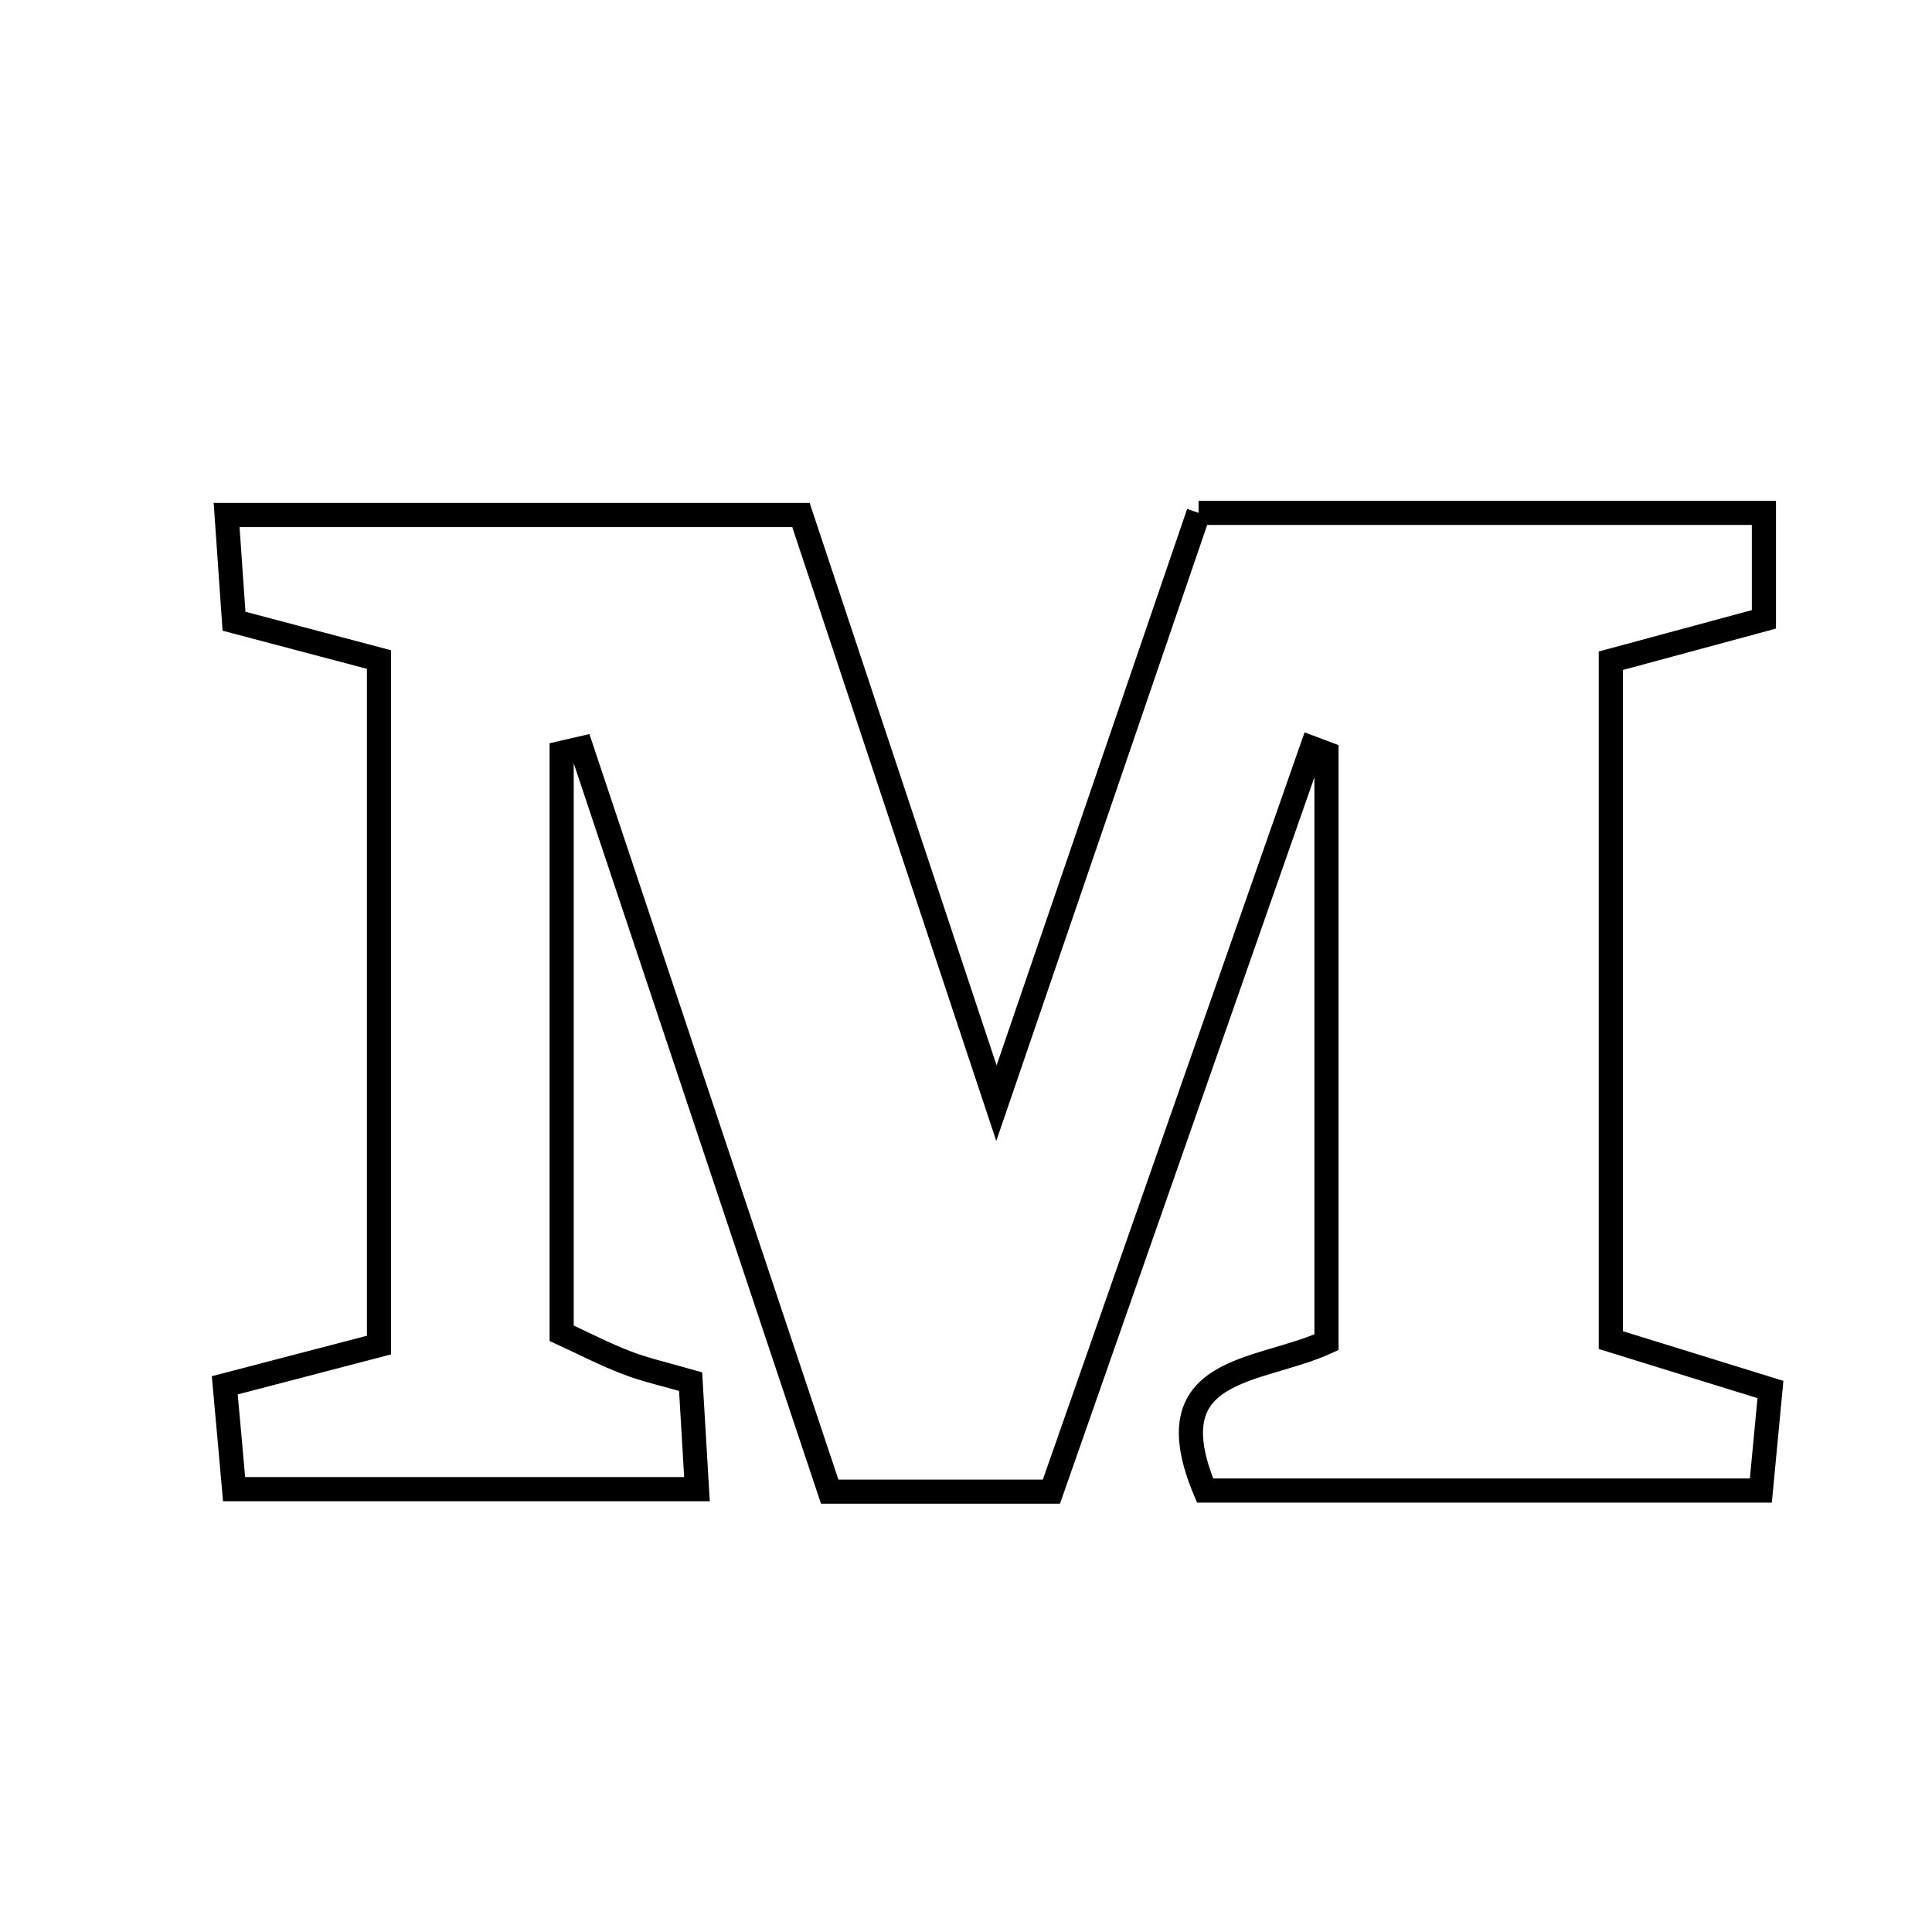 <svg xmlns="http://www.w3.org/2000/svg" viewBox="0.0 0.0 24.0 24.0" height="200px" width="200px"><path fill="none" stroke="black" stroke-width=".3" stroke-opacity="1.0"  filling="0" d="M14.889 6.371 C17.258 6.371 19.535 6.371 21.912 6.371 C21.912 6.848 21.912 7.249 21.912 7.694 C21.278 7.866 20.692 8.024 20.01 8.208 C20.01 11.004 20.01 13.777 20.01 16.647 C20.636 16.841 21.262 17.035 21.993 17.261 C21.953 17.682 21.915 18.08 21.874 18.516 C19.489 18.516 17.216 18.516 14.97 18.516 C14.318 16.961 15.626 17.062 16.478 16.674 C16.478 14.248 16.478 11.803 16.478 9.359 C16.418 9.336 16.357 9.313 16.297 9.291 C15.224 12.355 14.151 15.419 13.061 18.53 C12.137 18.53 11.283 18.53 10.307 18.53 C9.282 15.46 8.253 12.378 7.223 9.296 C7.141 9.315 7.06 9.333 6.977 9.352 C6.977 11.724 6.977 14.097 6.977 16.562 C7.245 16.685 7.508 16.822 7.784 16.928 C8.013 17.017 8.257 17.07 8.579 17.163 C8.603 17.566 8.627 17.976 8.658 18.499 C6.736 18.499 4.897 18.499 2.908 18.499 C2.875 18.121 2.839 17.728 2.792 17.209 C3.509 17.022 4.038 16.884 4.708 16.709 C4.708 13.863 4.708 11.05 4.708 8.193 C4.058 8.021 3.529 7.881 2.907 7.717 C2.88 7.331 2.851 6.919 2.815 6.398 C5.17 6.398 7.45 6.398 9.95 6.398 C10.688 8.621 11.459 10.94 12.378 13.704 C13.3 11.009 14.091 8.701 14.889 6.371"></path></svg>
